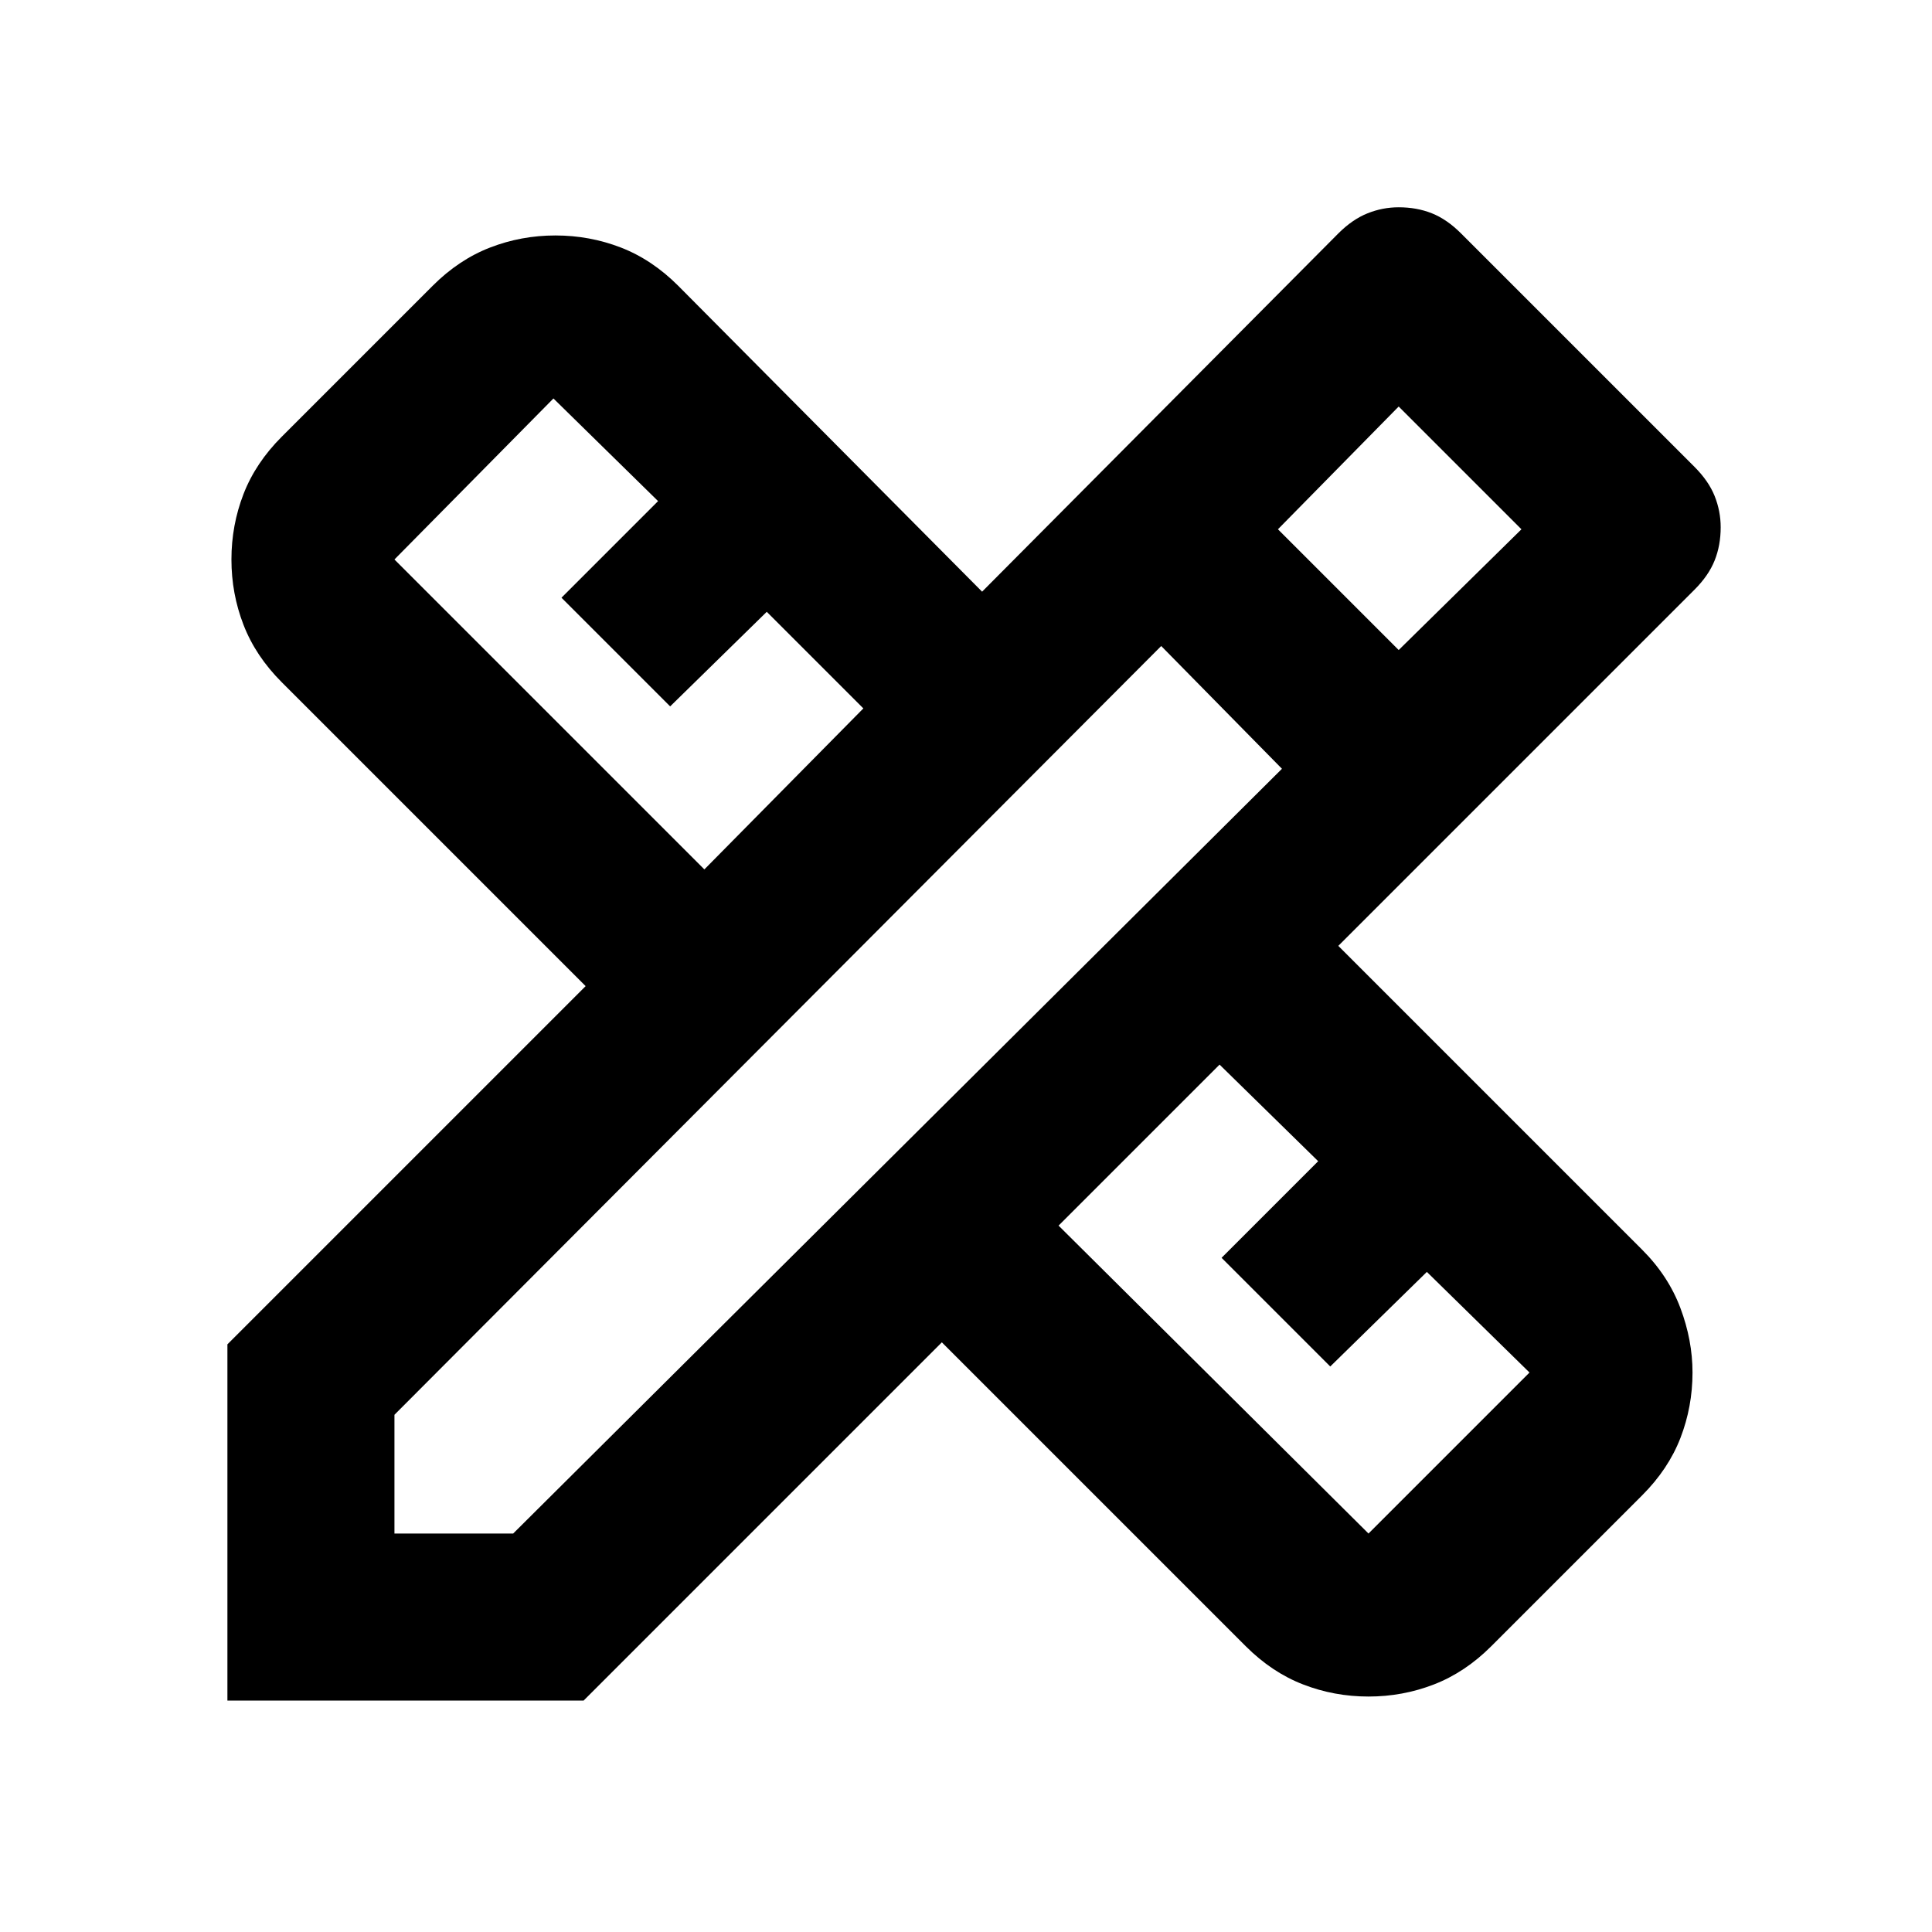 <svg xmlns="http://www.w3.org/2000/svg" height="24" width="24"><path d="M2.825 21.125V16.7l4.45-4.45L3.5 8.475q-.325-.325-.475-.713-.15-.387-.15-.812 0-.425.15-.813.15-.387.475-.712L5.375 3.55q.325-.325.713-.475.387-.15.812-.15.425 0 .813.15.387.15.712.475l3.775 3.8 4.425-4.45q.175-.175.363-.25.187-.075.387-.075.225 0 .413.075.187.075.362.25l2.9 2.9q.175.175.25.362.075.188.075.388 0 .225-.075.412-.075.188-.25.363l-4.425 4.425 3.775 3.775q.325.325.475.725.15.4.15.8 0 .425-.15.813-.15.387-.475.712l-1.875 1.875q-.325.325-.713.475-.387.15-.812.15-.425 0-.812-.15-.388-.15-.713-.475L11.7 16.675l-4.45 4.45ZM8.75 10.8l1.975-2-1.2-1.2-1.2 1.175-1.35-1.35 1.2-1.2-1.3-1.275-1.975 2ZM17 19.05l2-2-1.275-1.25-1.2 1.175-1.35-1.35 1.2-1.2-1.225-1.2-2 2Zm-12.1 0h1.475l9.55-9.5-1.5-1.525-9.525 9.55ZM17.375 8.075l1.525-1.5-1.525-1.525-1.5 1.525Z"/></svg>